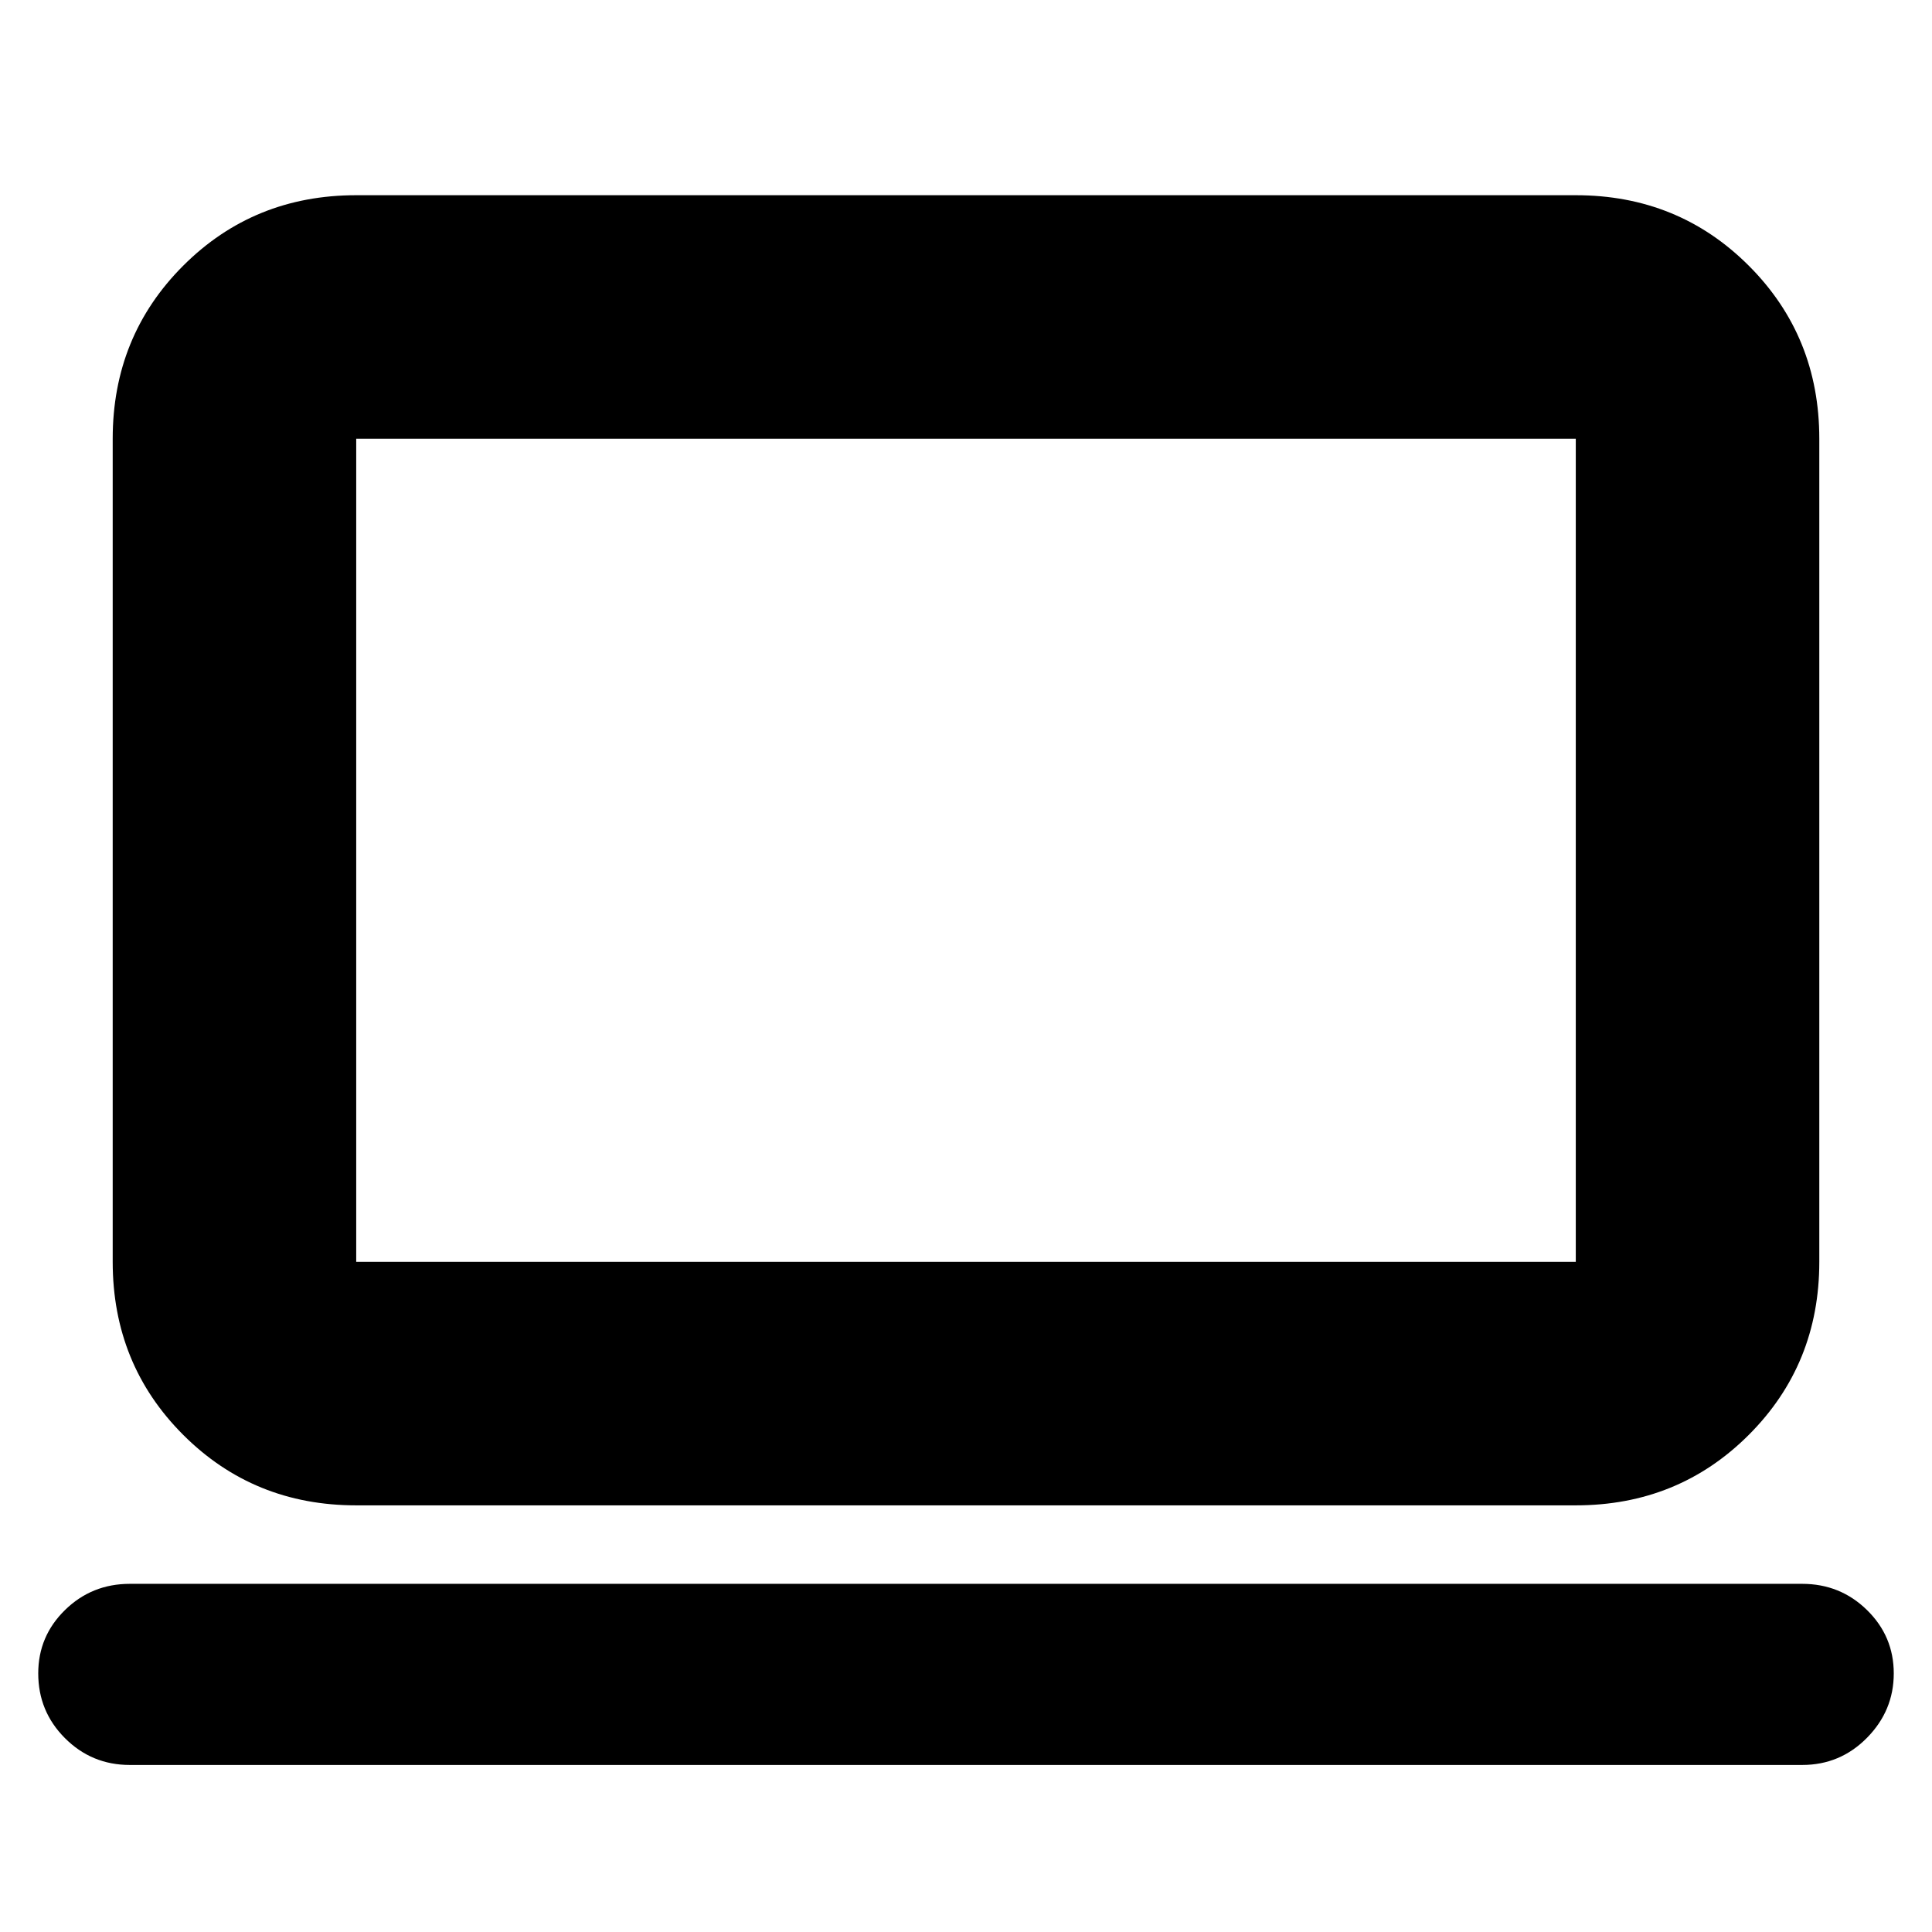 <svg xmlns="http://www.w3.org/2000/svg" height="24" viewBox="0 -960 960 960" width="24"><path d="M64.5-83q-18.9 0-32.2-13.3Q19-109.6 19-128.5q0-18.48 13.3-31.49Q45.6-173 64.5-173h831q18.9 0 32.2 13.02 13.3 13.02 13.3 31.5T927.7-96.5Q914.4-83 895.5-83h-831ZM177-212q-50.94 0-85.97-35.03T56-333v-409q0-50.94 35.03-85.97T177-863h606q50.94 0 85.97 35.03T904-742v409q0 50.94-35.03 85.97T783-212H177Zm0-121h606v-409H177v409Zm0 0v-409 409Z"/></svg>